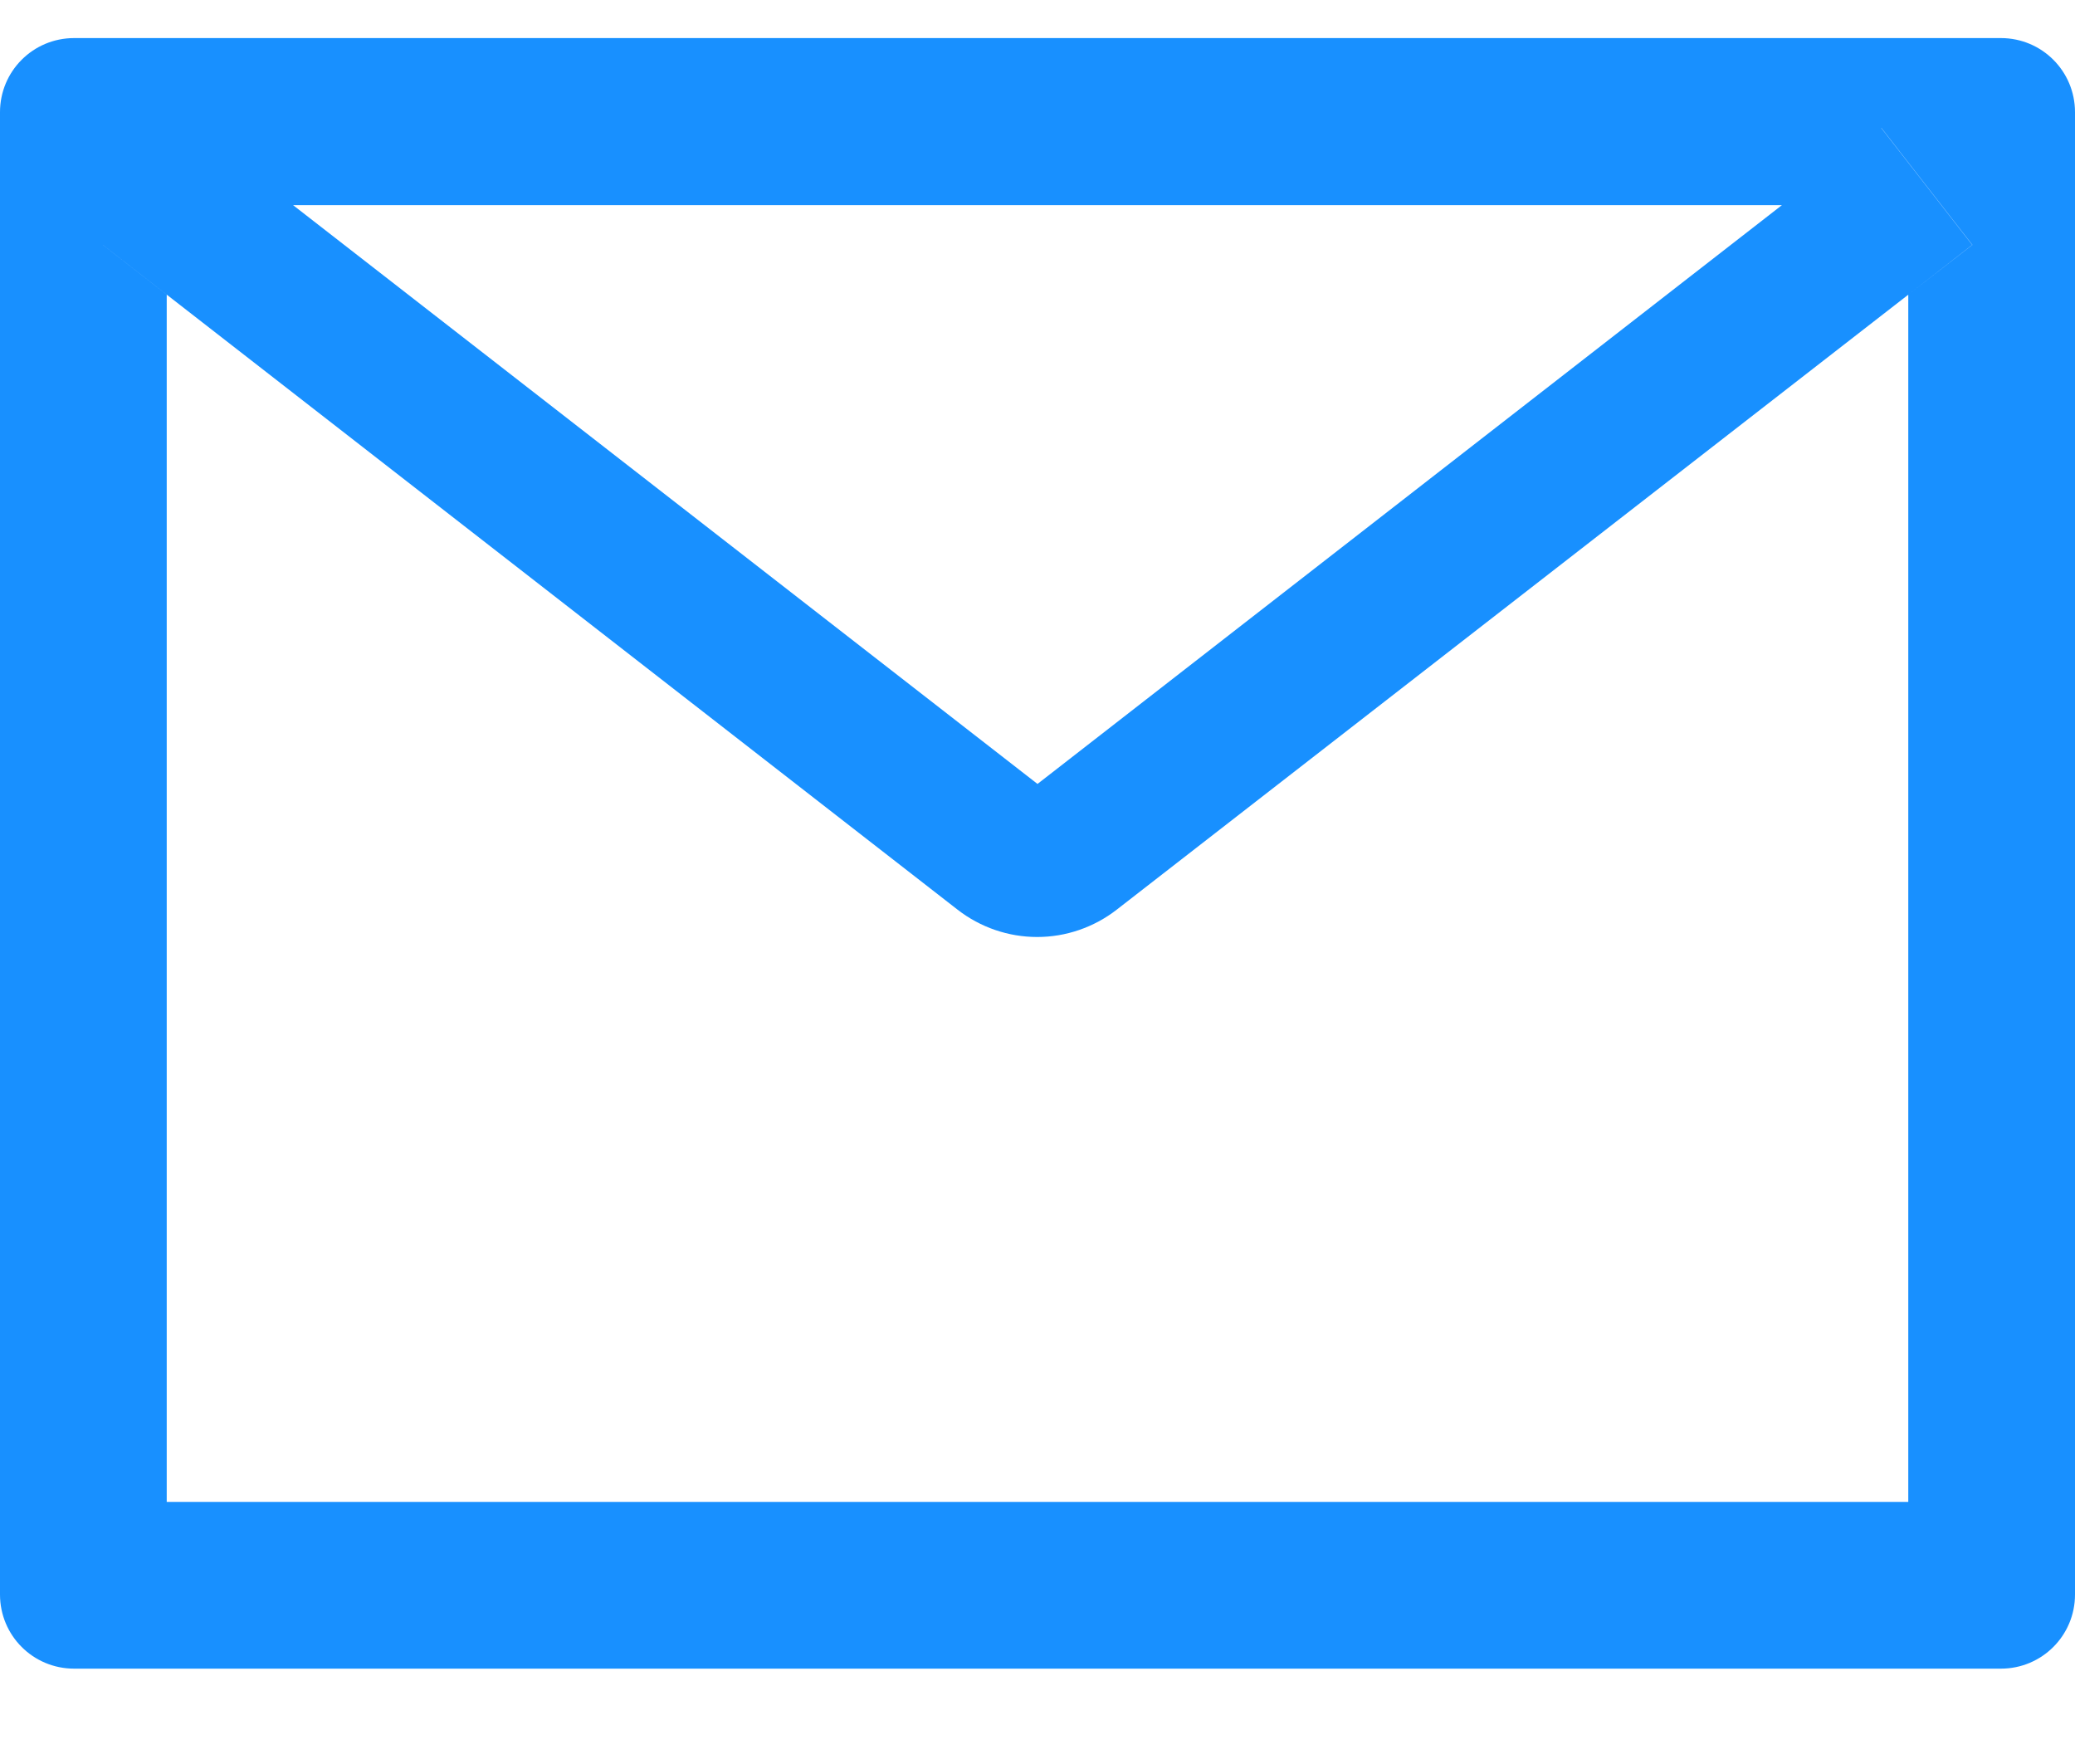 <svg width="20" height="17" viewBox="0 0 20 17" fill="none" xmlns="http://www.w3.org/2000/svg">
<path d="M19.286 0.367H0.714C0.319 0.367 0 0.686 0 1.081V15.367C0 15.762 0.319 16.081 0.714 16.081H19.286C19.681 16.081 20 15.762 20 15.367V1.081C20 0.686 19.681 0.367 19.286 0.367ZM18.393 2.84V14.474H1.607V2.84L0.991 2.36L1.868 1.233L2.824 1.977H17.179L18.134 1.233L19.011 2.36L18.393 2.84ZM17.179 1.974L10 7.555L2.821 1.974L1.866 1.231L0.989 2.358L1.605 2.838L9.23 8.767C9.449 8.937 9.719 9.03 9.997 9.03C10.274 9.03 10.544 8.937 10.763 8.767L18.393 2.84L19.009 2.36L18.132 1.233L17.179 1.974Z" fill="#1890FF"/>
</svg>
